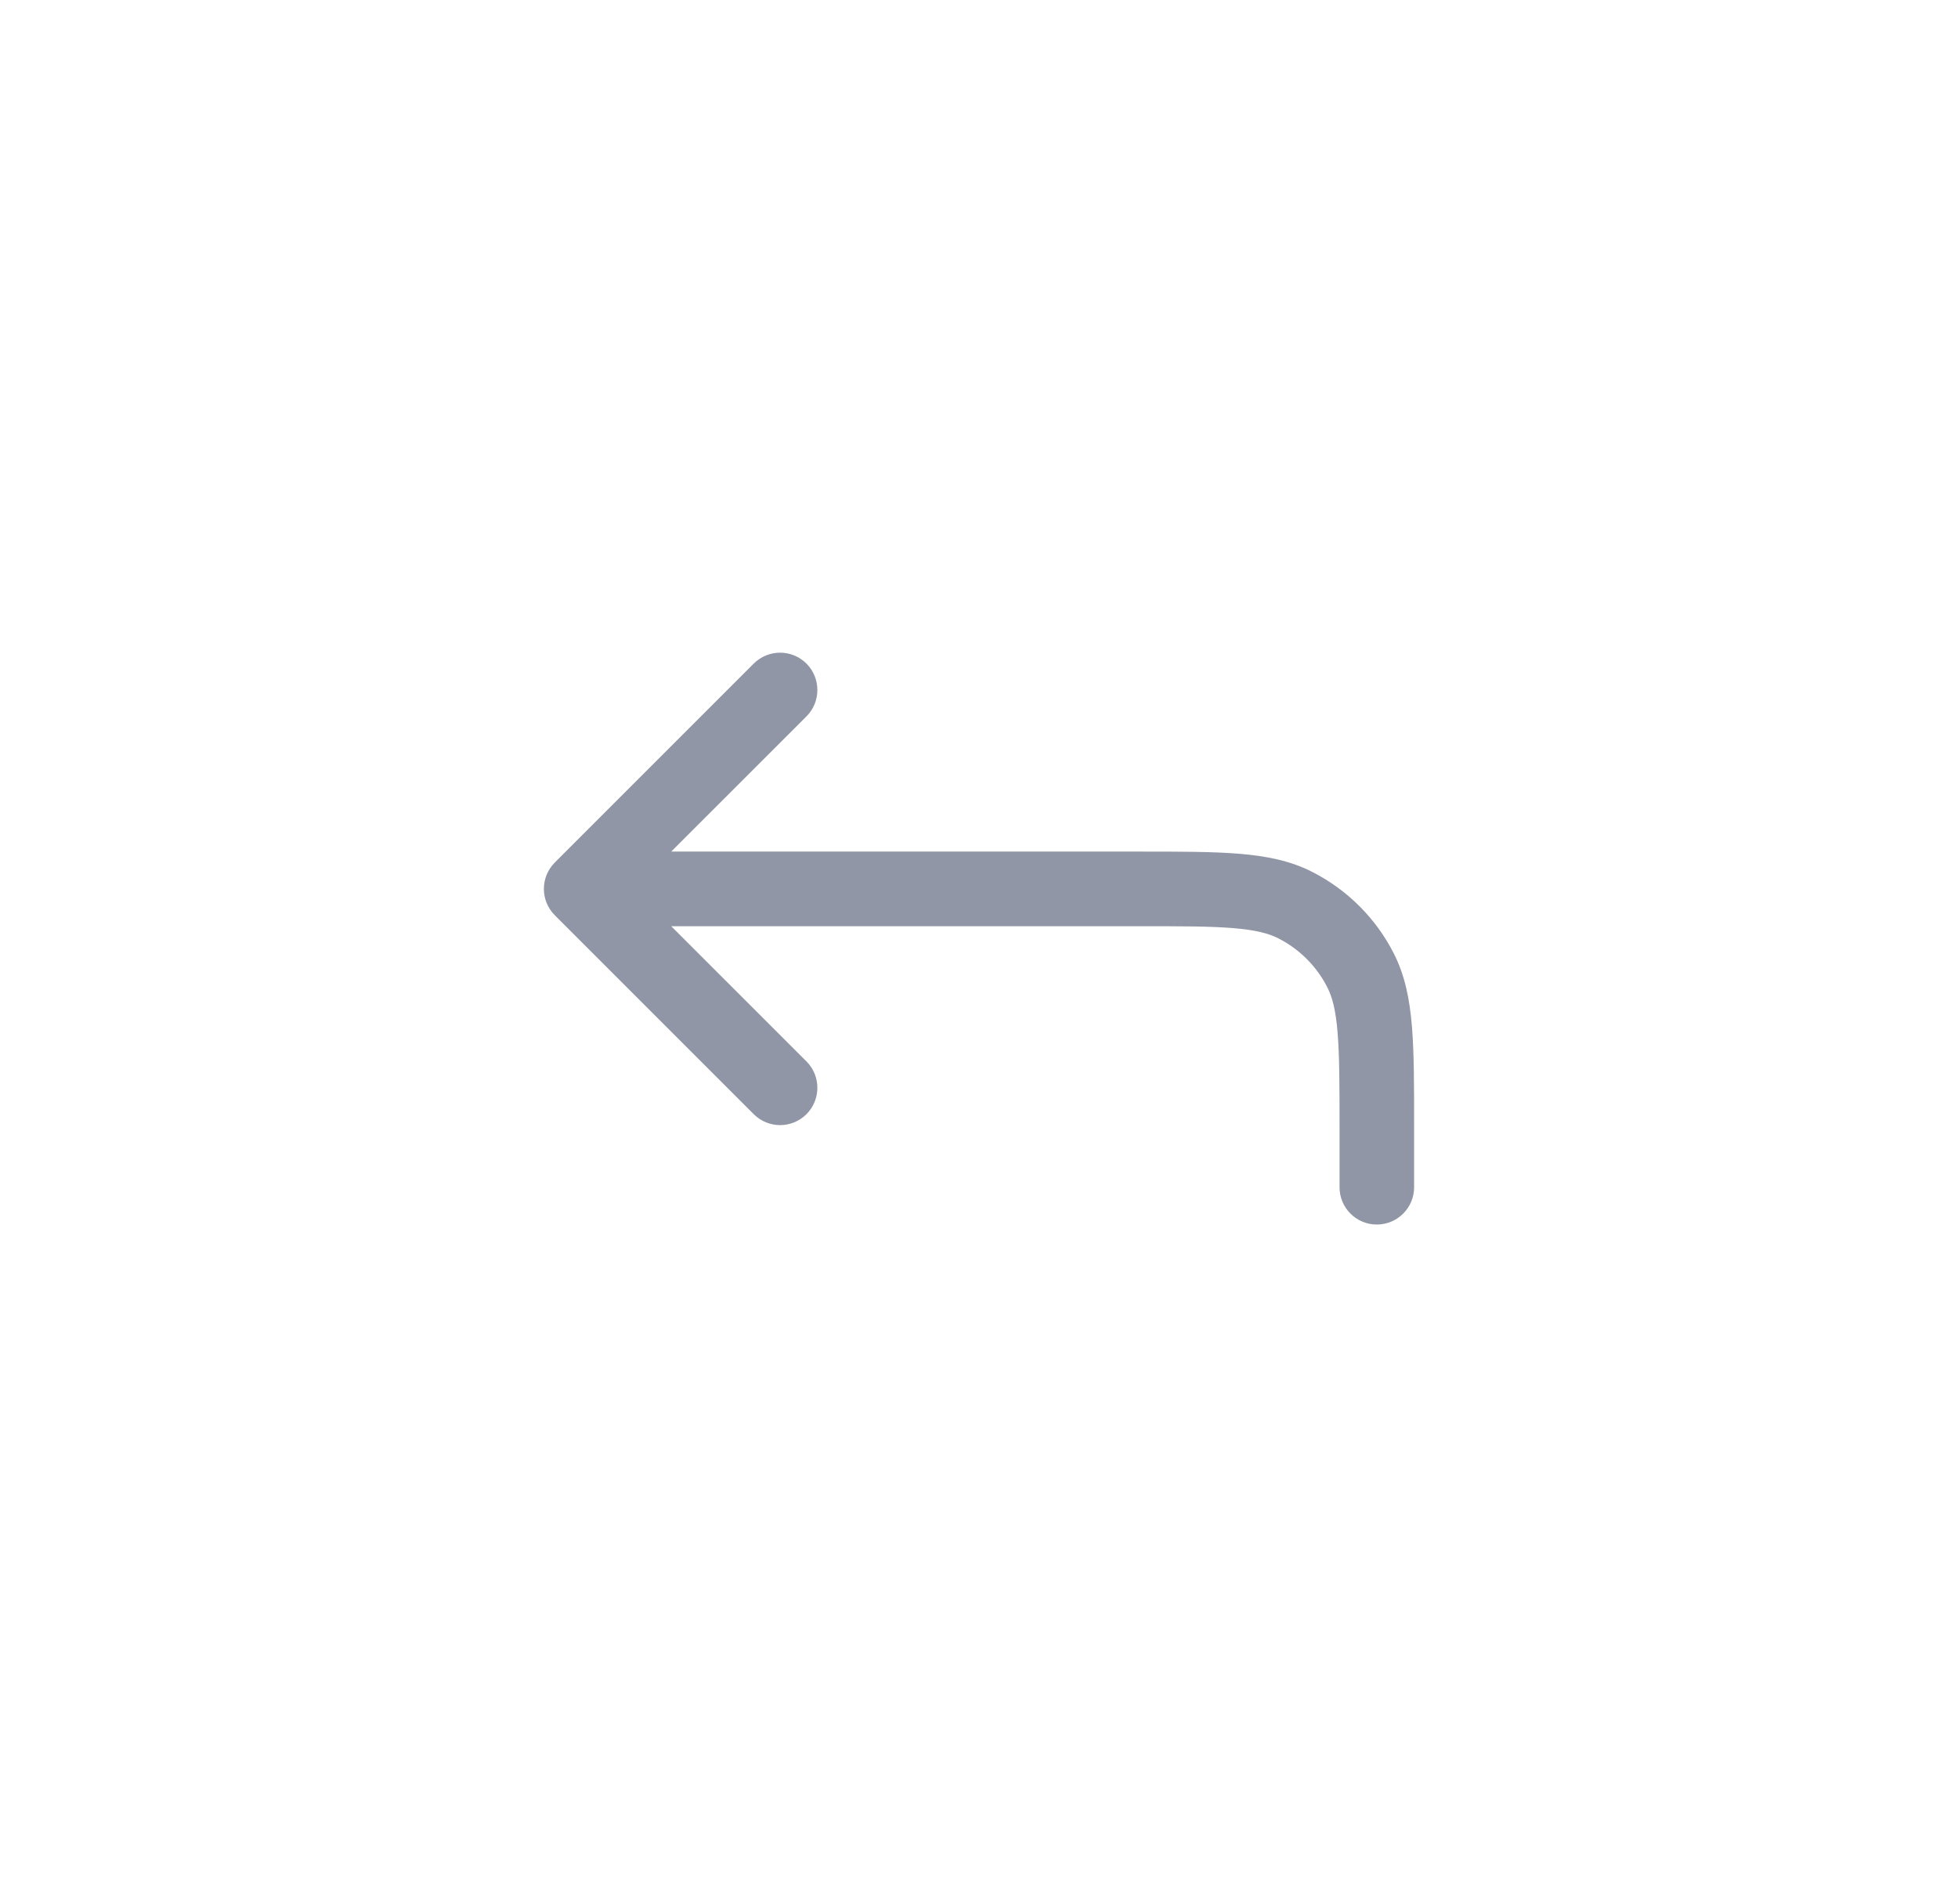 <svg width="36" height="35" viewBox="0 0 36 35" fill="none" xmlns="http://www.w3.org/2000/svg">
<path fill-rule="evenodd" clip-rule="evenodd" d="M14.828 12.201C15.095 12.469 15.095 12.903 14.828 13.171L12.341 15.657H20.955C21.698 15.657 22.298 15.657 22.783 15.697C23.283 15.738 23.722 15.824 24.128 16.031C24.773 16.36 25.298 16.884 25.626 17.529C25.833 17.935 25.919 18.374 25.96 18.874C26 19.36 26 19.959 26 20.702V21.829C26 22.207 25.693 22.514 25.314 22.514C24.936 22.514 24.629 22.207 24.629 21.829V20.731C24.629 19.952 24.628 19.409 24.593 18.986C24.56 18.571 24.496 18.332 24.404 18.152C24.207 17.765 23.892 17.45 23.505 17.253C23.325 17.161 23.086 17.098 22.671 17.064C22.248 17.029 21.705 17.029 20.926 17.029H12.341L14.828 19.515C15.095 19.783 15.095 20.217 14.828 20.485C14.56 20.753 14.126 20.753 13.858 20.485L10.201 16.828C9.933 16.56 9.933 16.126 10.201 15.858L13.858 12.201C14.126 11.933 14.56 11.933 14.828 12.201Z" fill="#9096A5"/>
</svg>
